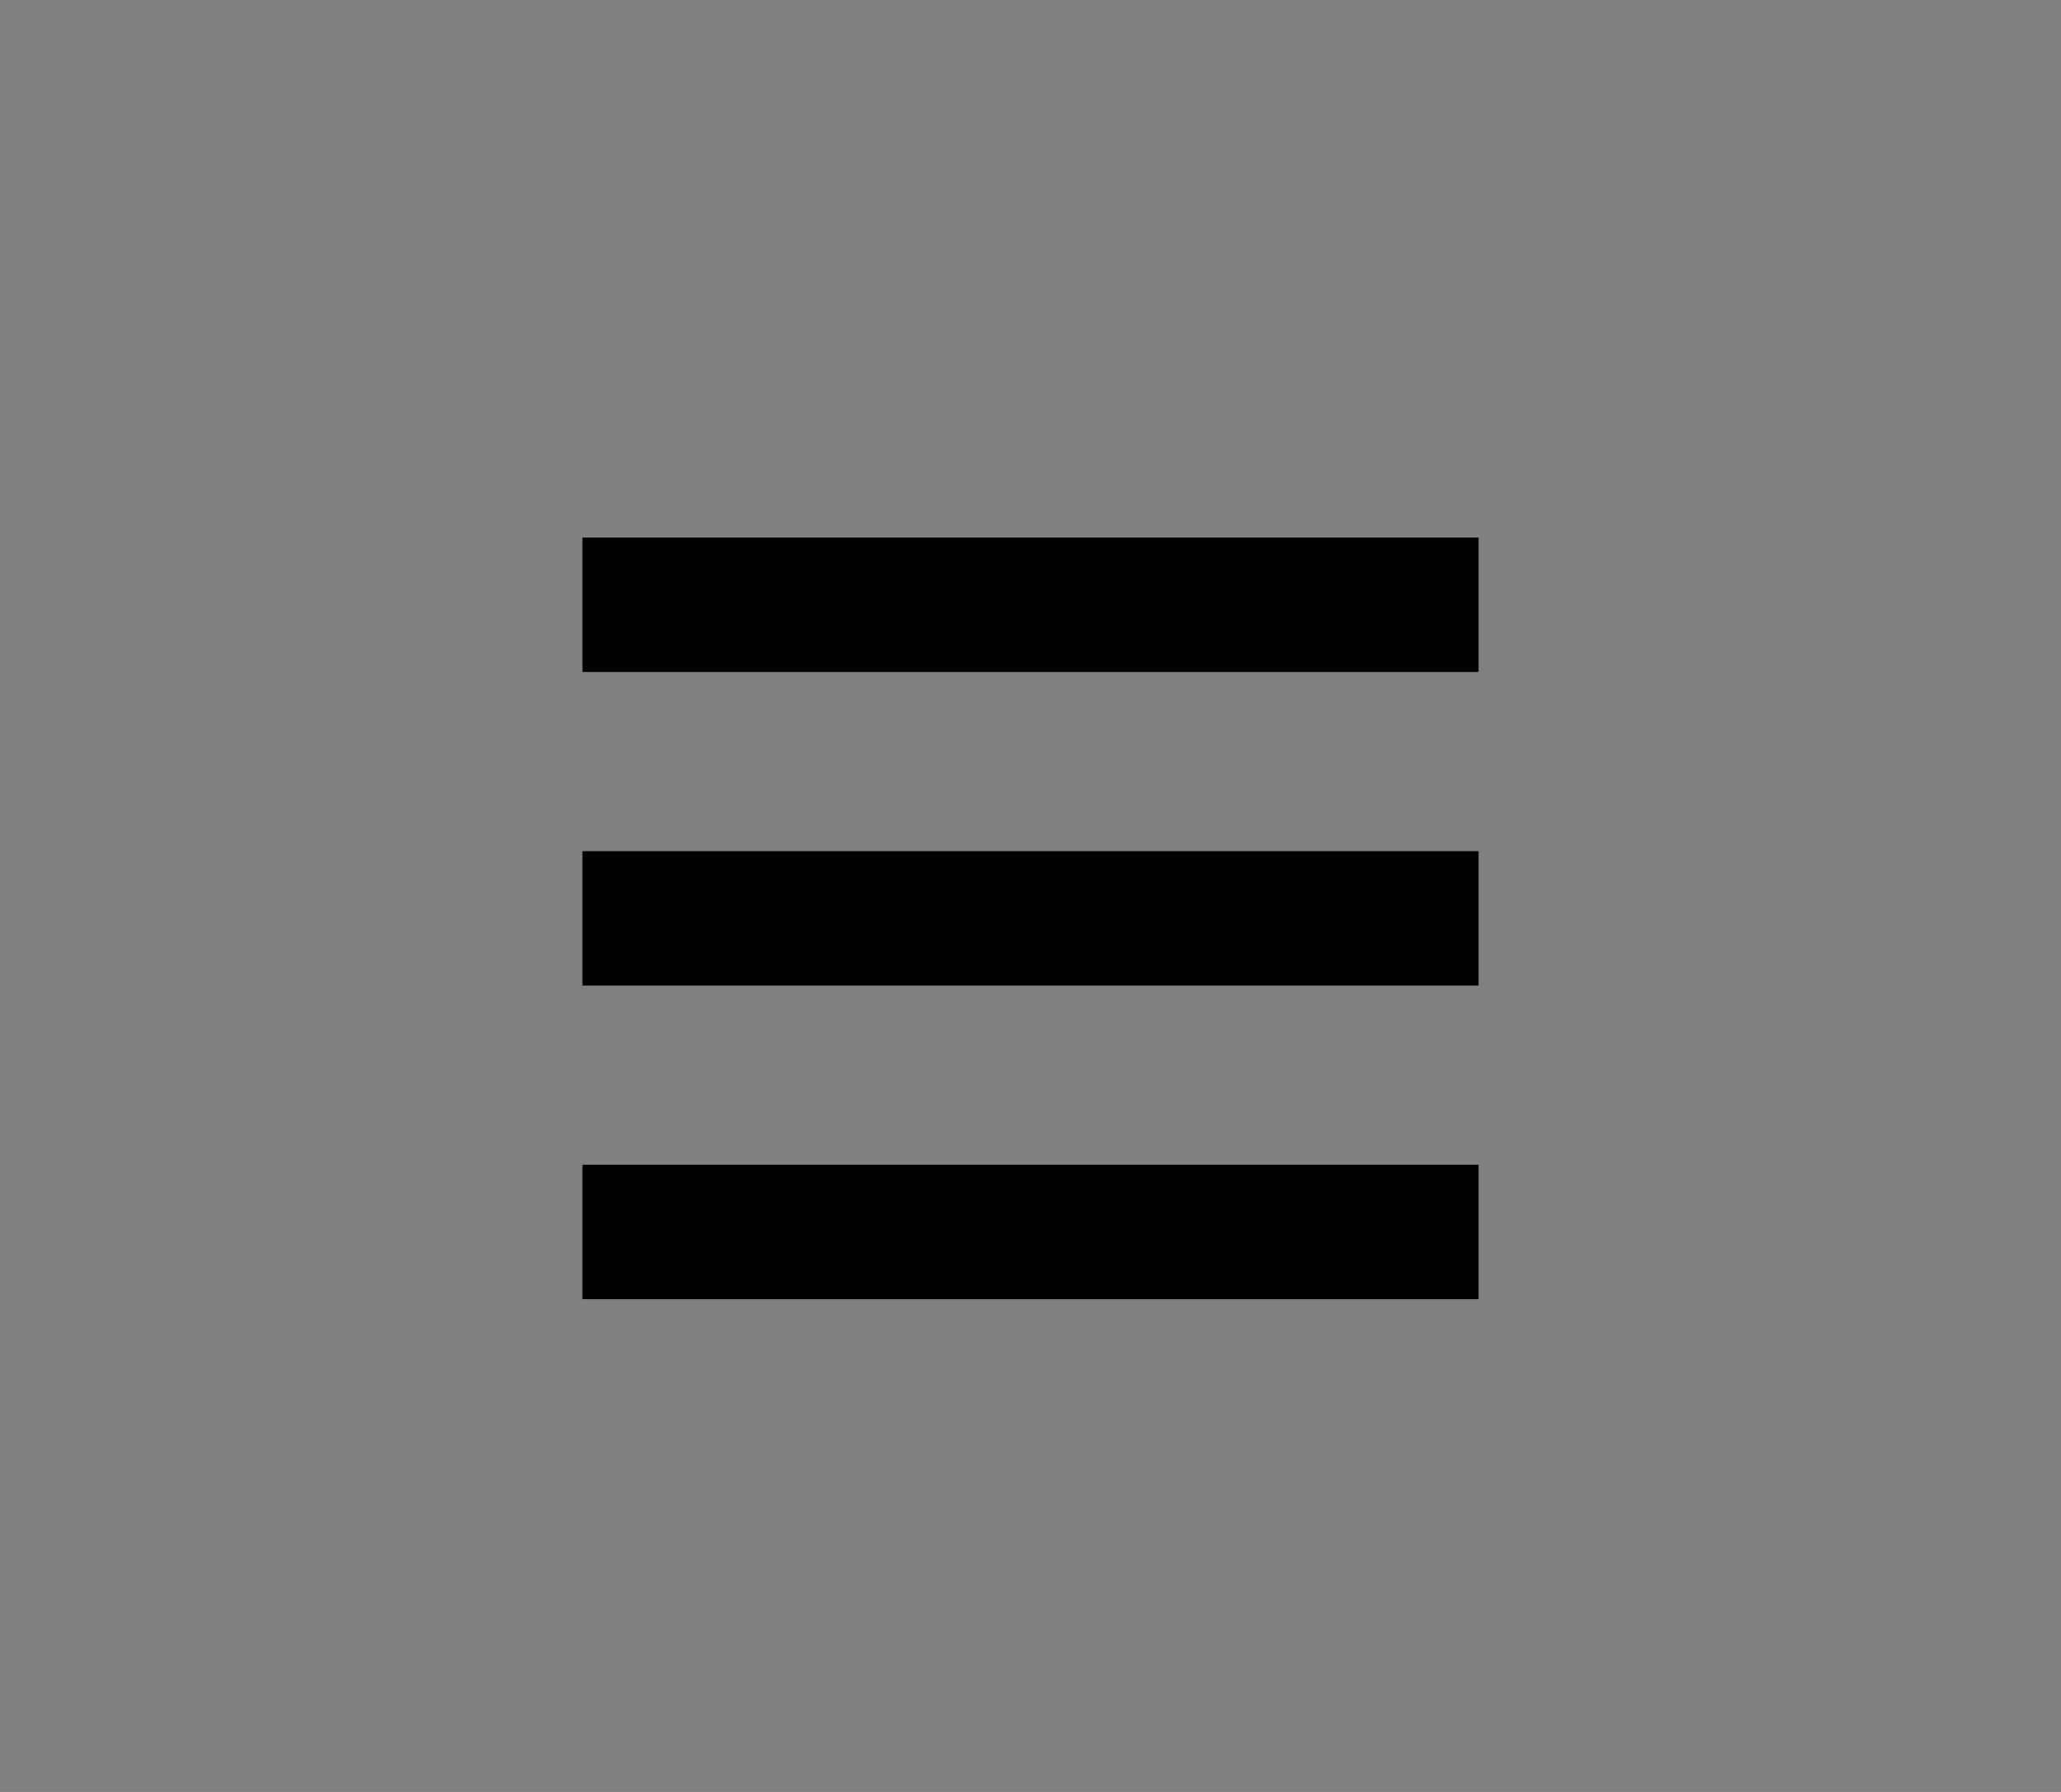 <?xml version="1.0" encoding="utf-8"?>
<!-- Generator: Adobe Illustrator 18.1.0, SVG Export Plug-In . SVG Version: 6.00 Build 0)  -->
<!DOCTYPE svg PUBLIC "-//W3C//DTD SVG 1.1//EN" "http://www.w3.org/Graphics/SVG/1.1/DTD/svg11.dtd">
<svg version="1.1" id="Layer_1" xmlns="http://www.w3.org/2000/svg" xmlns:xlink="http://www.w3.org/1999/xlink" x="0px" y="0px"
	 viewBox="-133 141 46 40" enable-background="new -133 141 46 40" xml:space="preserve">
<rect x="-133" y="141" width="46" height="40" fill="#808080" stroke="none"/>
<g id="open">
	<rect x="-120" y="153" width="20" height="3"/>
	<rect x="-120" y="160" width="20" height="3"/>
	<rect x="-120" y="167" width="20" height="3"/>
</g>
<g id="open_1_">
	<rect x="-120" y="193" fill="#FFFFFF" width="20" height="3"/>
	<rect x="-120" y="200" fill="#FFFFFF" width="20" height="3"/>
	<rect x="-120" y="207" fill="#FFFFFF" width="20" height="3"/>
</g>
<rect x="-74" y="159.5" transform="matrix(-0.707 -0.707 0.707 -0.707 -223.112 229.57)" width="20" height="3"/>
<rect x="-74" y="159.5" transform="matrix(-0.707 0.707 -0.707 -0.707 4.584 320.122)" width="20" height="3"/>
<rect x="-74" y="199.5" transform="matrix(-0.707 -0.707 0.707 -0.707 -251.386 297.846)" fill="#FFFFFF" width="20" height="3"/>
<rect x="-74" y="199.5" transform="matrix(-0.707 0.707 -0.707 -0.707 32.856 388.399)" fill="#FFFFFF" width="20" height="3"/>
</svg>
